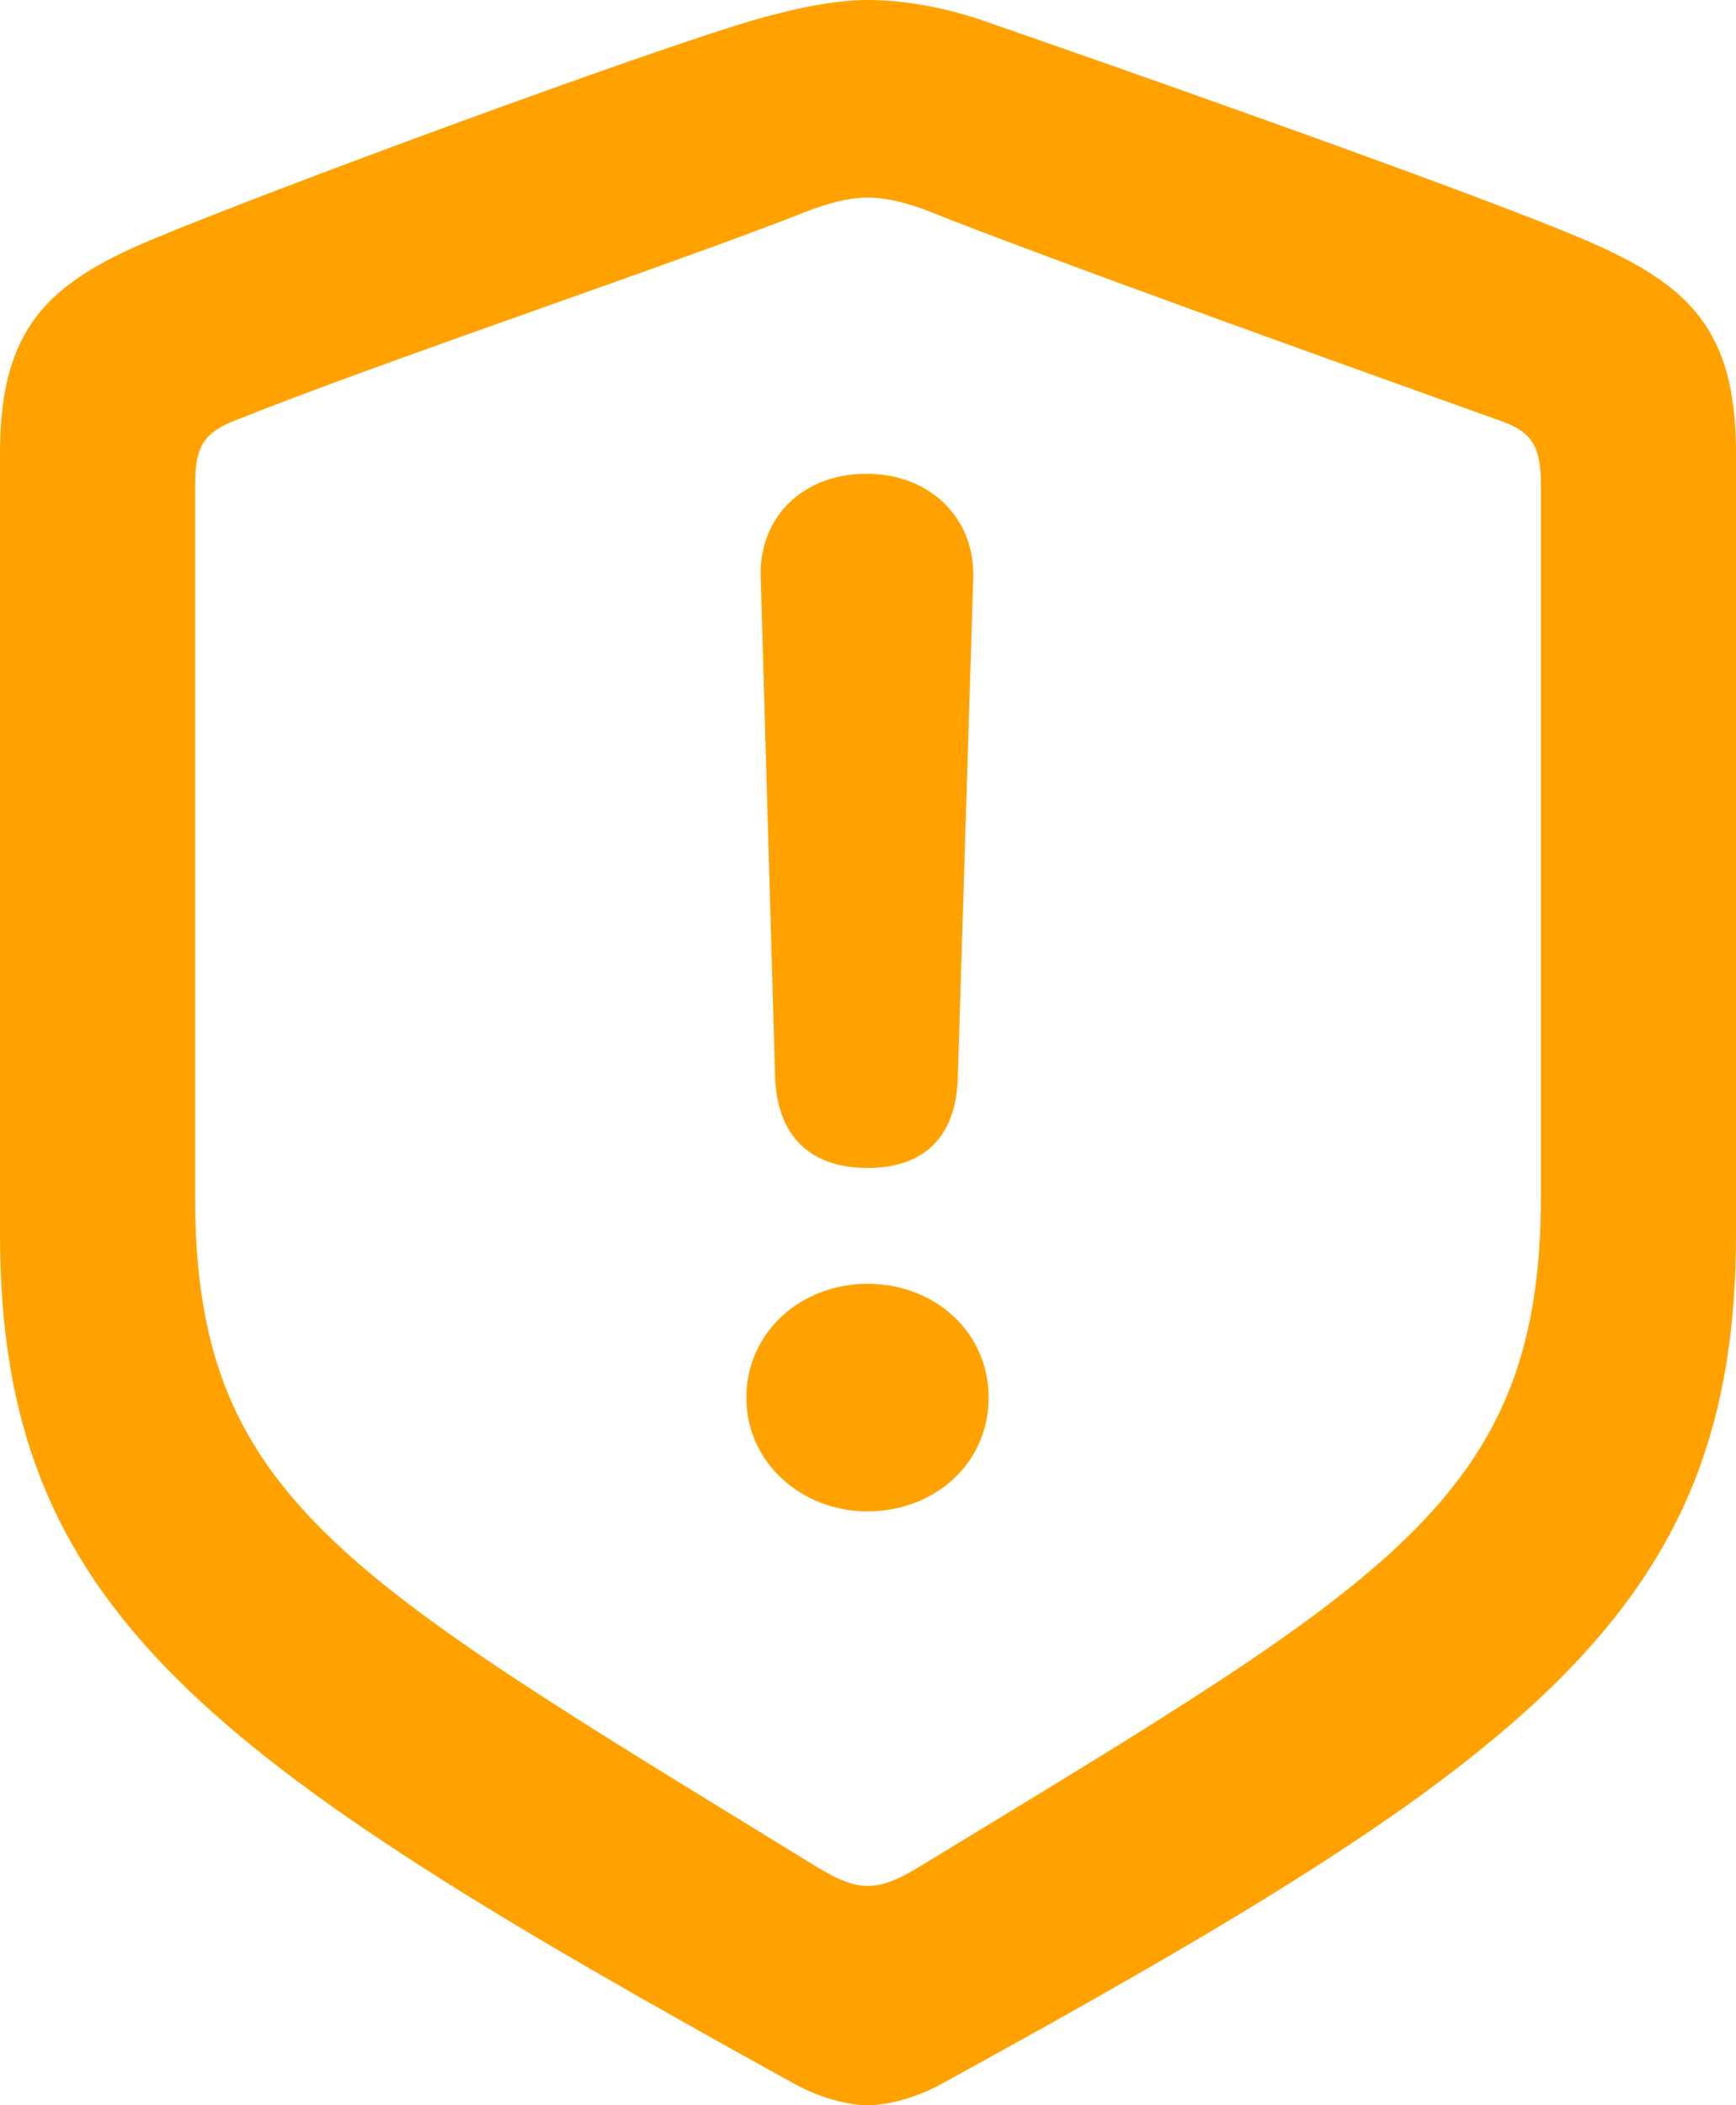 <svg width="33" height="40" viewBox="0 0 33 40" fill="none" xmlns="http://www.w3.org/2000/svg">
<path d="M16.49 40C16.841 40 17.368 39.882 17.876 39.607C29.097 33.455 33 30.604 33 23.45V8.609C33 6.251 32.102 5.405 30.131 4.56C27.985 3.636 20.686 1.081 18.578 0.354C17.915 0.138 17.173 0 16.49 0C15.827 0 15.066 0.177 14.422 0.354C12.314 0.963 5.015 3.656 2.869 4.56C0.898 5.386 0 6.251 0 8.609V23.45C0 30.604 3.903 33.415 15.124 39.607C15.632 39.882 16.159 40 16.49 40ZM16.49 35.833C16.217 35.833 15.944 35.735 15.378 35.381C6.479 29.916 3.708 28.442 3.708 22.722V9.238C3.708 8.531 3.844 8.256 4.391 8.02C7.279 6.86 12.88 4.993 15.456 3.971C15.905 3.813 16.217 3.754 16.49 3.754C16.783 3.754 17.095 3.813 17.544 3.971C20.12 4.993 25.682 6.978 28.59 8.02C29.155 8.236 29.292 8.531 29.292 9.238V22.722C29.292 28.482 26.404 30.034 17.622 35.381C17.056 35.735 16.783 35.833 16.49 35.833ZM16.49 22.192C17.564 22.192 18.188 21.602 18.208 20.442L18.5 10.988C18.539 9.848 17.681 9.002 16.471 9.002C15.261 9.002 14.422 9.828 14.461 10.968L14.734 20.462C14.773 21.582 15.397 22.192 16.49 22.192ZM16.49 28.717C17.759 28.717 18.793 27.813 18.793 26.555C18.793 25.317 17.778 24.393 16.49 24.393C15.222 24.393 14.188 25.317 14.188 26.555C14.188 27.794 15.241 28.717 16.49 28.717Z" fill="#FFA200"/>
</svg>
